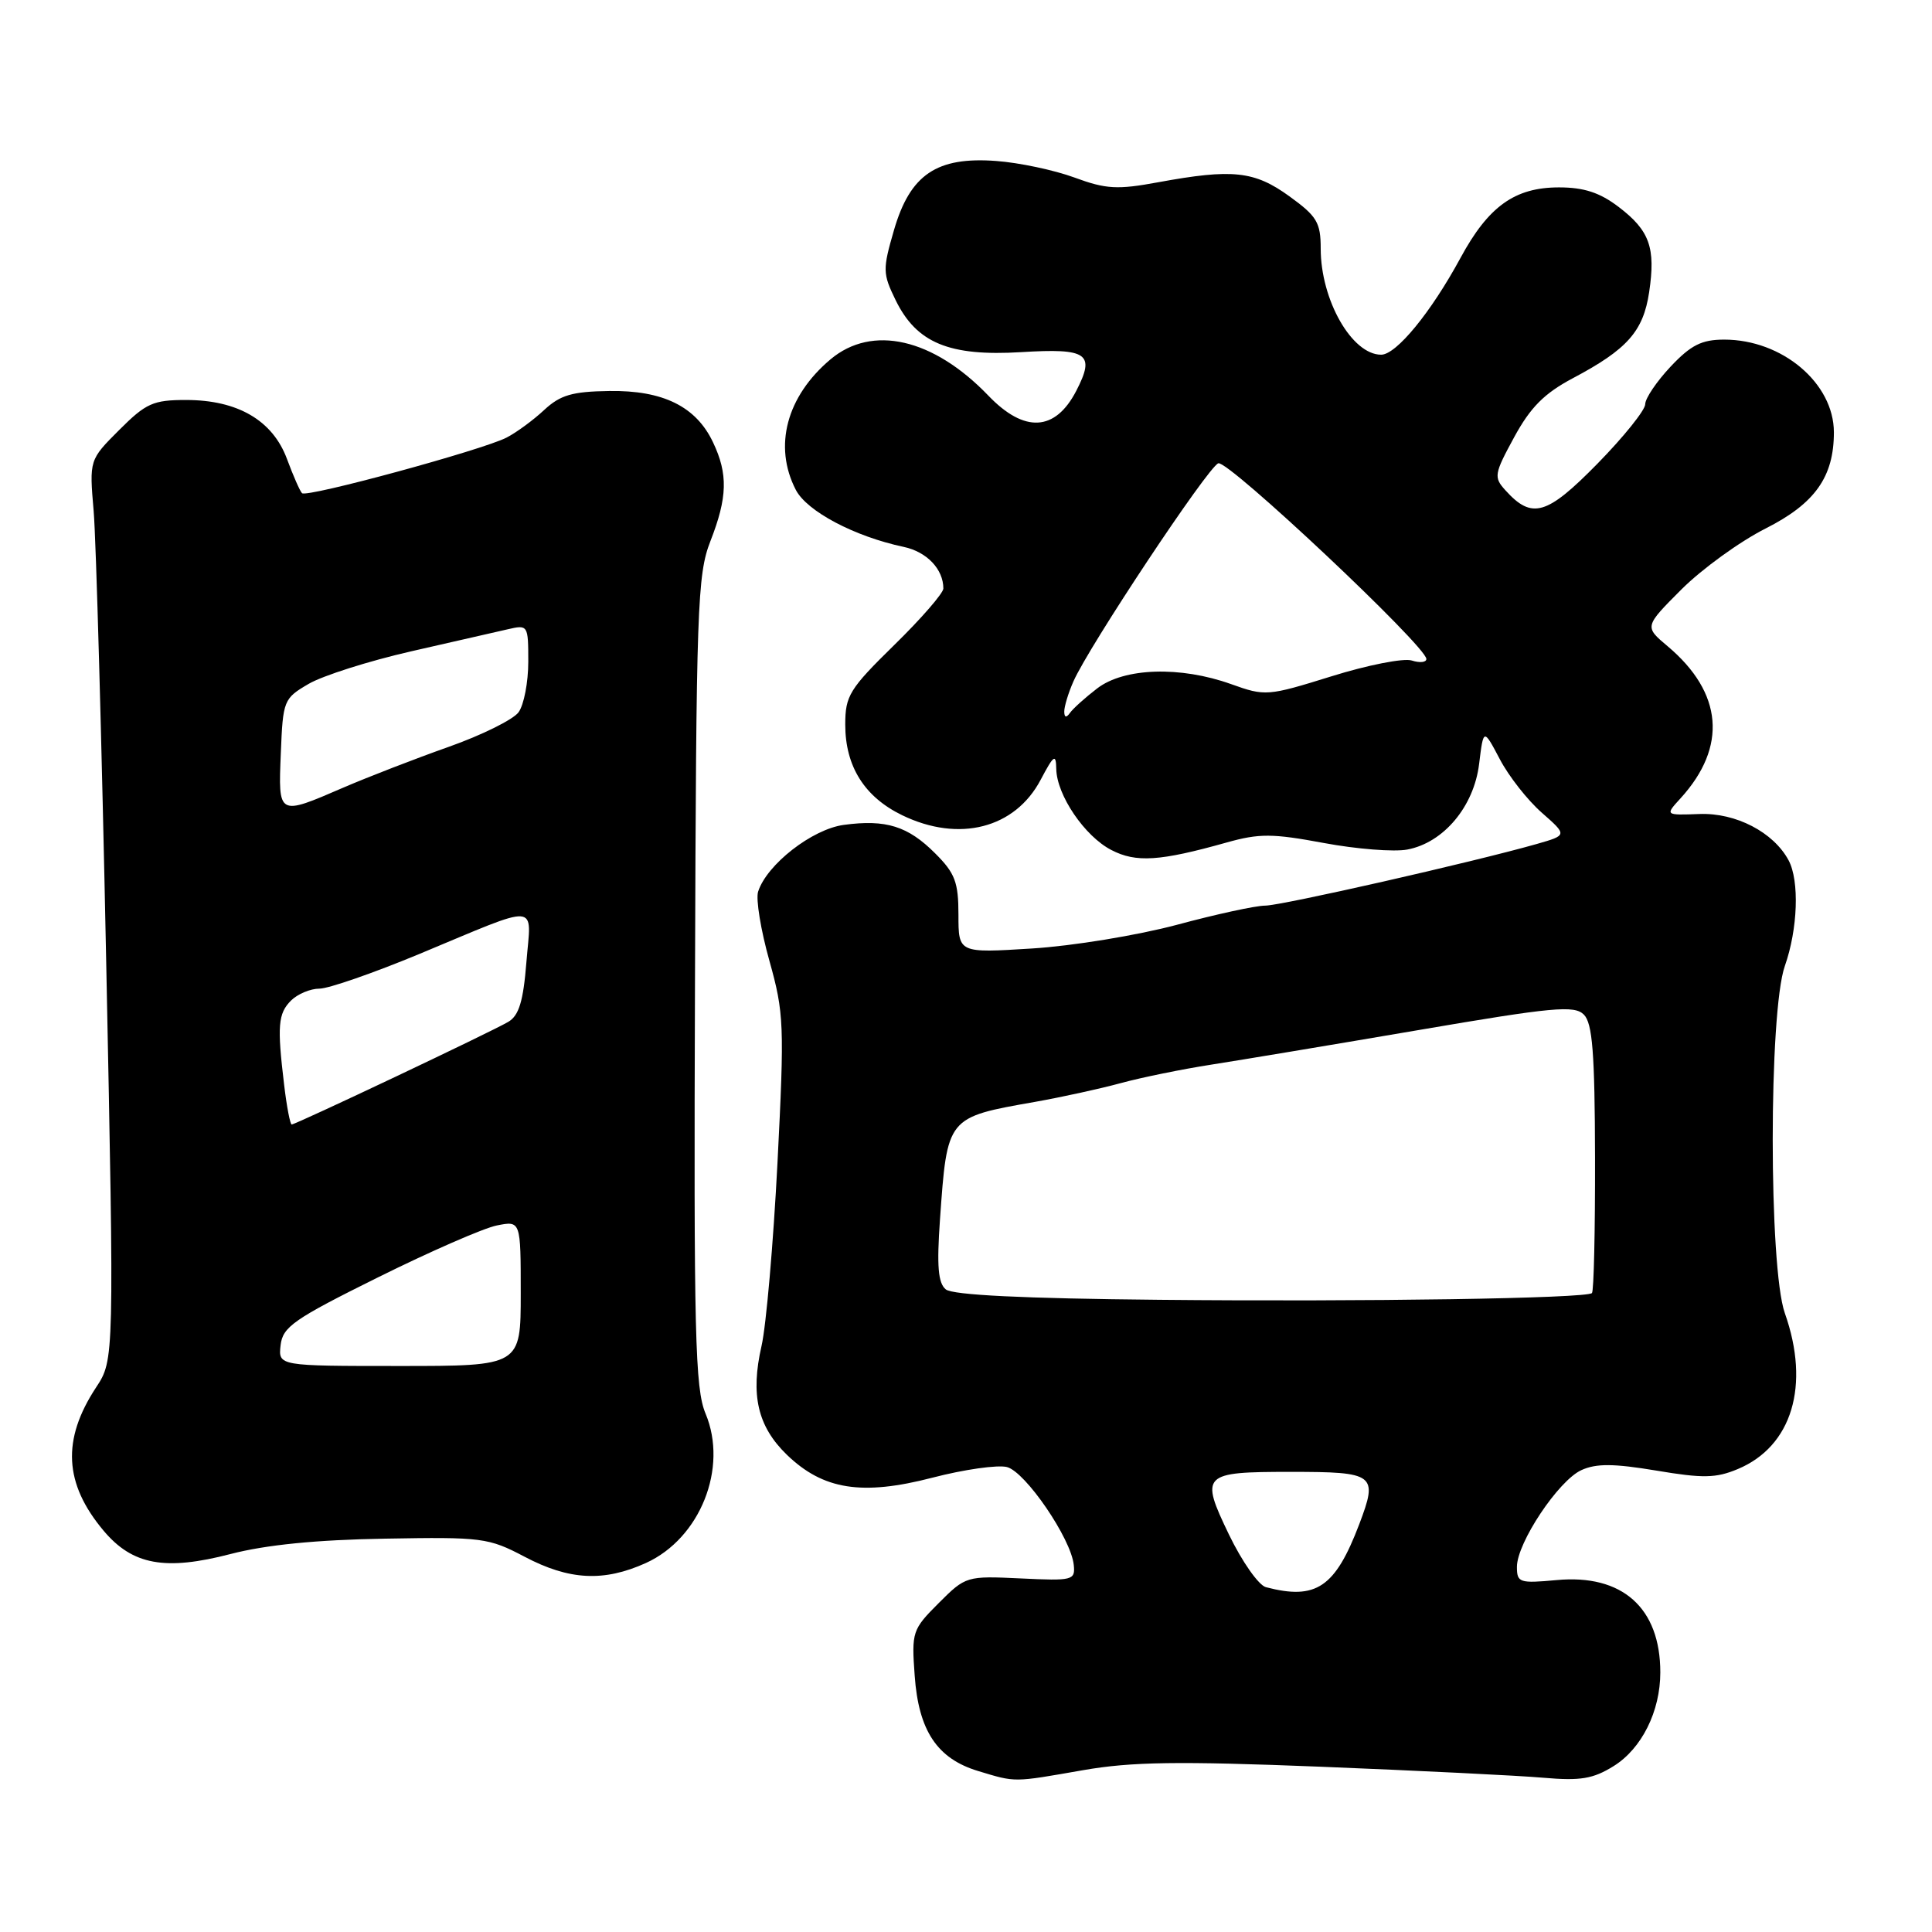 <?xml version="1.0" encoding="UTF-8" standalone="no"?>
<!DOCTYPE svg PUBLIC "-//W3C//DTD SVG 1.1//EN" "http://www.w3.org/Graphics/SVG/1.1/DTD/svg11.dtd" >
<svg xmlns="http://www.w3.org/2000/svg" xmlns:xlink="http://www.w3.org/1999/xlink" version="1.1" viewBox="0 0 256 256">
 <g >
 <path fill="currentColor"
d=" M 143.50 234.56 C 149.94 233.44 156.07 233.35 175.00 234.10 C 187.93 234.62 201.20 235.27 204.50 235.56 C 209.42 235.99 211.09 235.71 213.81 234.02 C 217.54 231.70 220.00 226.76 220.00 221.60 C 220.00 213.04 214.95 208.55 206.25 209.37 C 201.34 209.82 201.00 209.71 201.00 207.62 C 201.00 204.44 206.50 196.18 209.54 194.80 C 211.51 193.90 213.82 193.92 219.47 194.86 C 225.64 195.90 227.38 195.87 230.26 194.66 C 237.45 191.66 239.89 183.59 236.50 174.00 C 234.36 167.94 234.36 134.06 236.50 128.00 C 238.22 123.11 238.45 116.72 237.00 114.00 C 235.00 110.27 230.01 107.68 225.19 107.86 C 220.62 108.03 220.62 108.03 222.69 105.77 C 228.90 98.95 228.29 91.79 220.97 85.63 C 217.88 83.03 217.88 83.03 222.81 78.09 C 225.53 75.38 230.54 71.75 233.95 70.03 C 240.50 66.72 243.00 63.19 243.00 57.28 C 242.99 50.77 236.16 45.00 228.47 45.00 C 225.48 45.00 224.06 45.72 221.37 48.57 C 219.52 50.54 218.00 52.78 218.00 53.56 C 218.00 54.34 215.15 57.89 211.67 61.44 C 204.95 68.29 202.99 68.86 199.47 64.96 C 197.91 63.24 197.98 62.81 200.63 57.94 C 202.79 53.97 204.62 52.13 208.40 50.12 C 215.62 46.30 217.74 43.91 218.52 38.72 C 219.40 32.82 218.59 30.55 214.48 27.42 C 211.99 25.52 209.89 24.83 206.57 24.83 C 200.72 24.83 197.22 27.34 193.52 34.18 C 189.62 41.38 185.02 47.00 183.01 47.00 C 179.13 47.00 175.00 39.74 175.00 32.94 C 175.00 29.48 174.50 28.65 170.85 26.01 C 166.21 22.65 163.32 22.34 153.47 24.15 C 148.05 25.15 146.56 25.07 142.36 23.52 C 139.69 22.54 135.03 21.55 132.00 21.33 C 124.12 20.74 120.60 23.12 118.46 30.48 C 116.94 35.71 116.96 36.25 118.67 39.76 C 121.45 45.45 125.77 47.24 135.32 46.66 C 144.13 46.12 145.16 46.85 142.61 51.79 C 139.82 57.18 135.73 57.40 130.95 52.41 C 123.66 44.83 115.56 42.97 110.04 47.62 C 104.22 52.52 102.46 59.13 105.45 64.91 C 106.92 67.75 113.23 71.09 119.76 72.47 C 122.81 73.12 125.00 75.42 125.00 77.98 C 125.00 78.59 122.08 81.96 118.50 85.46 C 112.55 91.29 112.00 92.19 112.00 96.01 C 112.00 101.55 114.55 105.60 119.54 108.02 C 127.07 111.67 134.49 109.77 137.89 103.33 C 139.64 100.02 139.92 99.83 139.96 101.88 C 140.02 105.35 143.72 110.81 147.26 112.63 C 150.53 114.33 153.69 114.12 162.52 111.64 C 166.86 110.42 168.59 110.43 175.41 111.70 C 179.74 112.51 184.72 112.90 186.47 112.57 C 191.28 111.67 195.30 106.88 195.99 101.23 C 196.57 96.50 196.57 96.50 198.73 100.59 C 199.91 102.85 202.41 106.03 204.29 107.68 C 207.69 110.67 207.69 110.67 203.60 111.84 C 195.12 114.25 169.79 120.00 167.64 120.00 C 166.40 120.00 161.14 121.14 155.95 122.54 C 150.75 123.93 142.11 125.35 136.75 125.68 C 127.00 126.29 127.00 126.29 127.00 121.22 C 127.00 116.90 126.55 115.70 123.92 113.08 C 120.31 109.46 117.39 108.55 111.82 109.30 C 107.62 109.86 101.59 114.56 100.45 118.16 C 100.14 119.15 100.81 123.26 101.95 127.31 C 103.89 134.24 103.95 135.80 103.02 154.09 C 102.47 164.76 101.52 175.67 100.91 178.33 C 99.42 184.84 100.39 189.01 104.26 192.76 C 109.07 197.41 114.22 198.22 123.55 195.80 C 127.74 194.71 132.18 194.08 133.42 194.39 C 135.87 195.01 141.93 203.87 142.28 207.37 C 142.49 209.40 142.14 209.48 135.25 209.15 C 128.07 208.81 127.96 208.84 124.38 212.42 C 120.88 215.92 120.78 216.24 121.20 222.03 C 121.72 229.34 124.18 233.03 129.61 234.67 C 134.64 236.19 134.18 236.19 143.50 234.56 Z  M 85.60 207.10 C 92.78 203.83 96.50 194.51 93.49 187.31 C 92.10 183.99 91.92 176.86 92.09 130.01 C 92.25 80.42 92.40 76.15 94.13 71.71 C 96.40 65.91 96.48 62.81 94.48 58.61 C 92.24 53.87 87.86 51.70 80.72 51.81 C 75.82 51.88 74.25 52.34 72.11 54.32 C 70.68 55.66 68.43 57.31 67.13 57.98 C 63.93 59.63 40.63 65.97 40.02 65.35 C 39.75 65.09 38.85 63.04 38.02 60.80 C 36.12 55.70 31.49 53.00 24.65 53.00 C 20.29 53.00 19.34 53.43 15.80 56.97 C 11.83 60.94 11.83 60.94 12.41 67.72 C 12.73 71.45 13.48 98.28 14.07 127.34 C 15.14 180.19 15.14 180.19 12.73 183.84 C 8.18 190.76 8.48 196.58 13.73 202.83 C 17.56 207.38 21.88 208.17 30.57 205.91 C 35.24 204.70 41.90 204.03 51.00 203.88 C 63.88 203.65 64.73 203.76 69.50 206.27 C 75.43 209.40 80.01 209.63 85.60 207.10 Z  M 167.74 210.31 C 166.78 210.06 164.57 206.92 162.84 203.33 C 158.99 195.33 159.28 195.03 171.00 195.03 C 182.22 195.03 182.62 195.34 180.11 201.96 C 176.92 210.35 174.40 212.05 167.74 210.31 Z  M 153.58 172.23 C 135.61 172.06 126.22 171.60 125.32 170.85 C 124.30 170.01 124.12 167.76 124.55 161.62 C 125.52 147.96 125.43 148.07 137.17 146.00 C 140.65 145.38 145.75 144.27 148.50 143.52 C 151.25 142.77 156.65 141.67 160.50 141.07 C 164.35 140.47 176.71 138.41 187.96 136.49 C 205.80 133.44 208.61 133.18 209.87 134.44 C 211.01 135.59 211.32 139.50 211.35 153.41 C 211.37 163.06 211.19 171.12 210.94 171.34 C 210.14 172.05 180.94 172.50 153.58 172.23 Z  M 141.02 94.30 C 141.01 93.64 141.55 91.84 142.23 90.30 C 144.26 85.67 160.03 61.92 161.43 61.39 C 162.70 60.90 189.01 85.65 189.00 87.32 C 189.00 87.77 188.13 87.86 187.06 87.52 C 185.99 87.18 181.21 88.12 176.44 89.61 C 167.95 92.25 167.66 92.27 163.13 90.65 C 156.40 88.24 148.96 88.47 145.38 91.22 C 143.80 92.43 142.17 93.90 141.77 94.47 C 141.29 95.14 141.03 95.08 141.02 94.30 Z  M 37.18 178.25 C 37.46 175.81 38.93 174.79 50.08 169.26 C 56.99 165.83 64.08 162.73 65.83 162.38 C 69.00 161.75 69.00 161.75 69.00 171.38 C 69.00 181.00 69.00 181.00 52.93 181.00 C 36.87 181.00 36.87 181.00 37.18 178.25 Z  M 37.65 143.75 C 36.71 135.93 36.84 134.30 38.57 132.57 C 39.44 131.71 41.13 131.00 42.33 131.00 C 43.53 131.00 49.46 128.94 55.51 126.43 C 71.84 119.63 70.39 119.52 69.75 127.50 C 69.34 132.68 68.76 134.57 67.35 135.40 C 65.18 136.69 39.19 149.00 38.65 149.00 C 38.45 149.00 37.99 146.64 37.65 143.75 Z  M 37.21 99.80 C 37.49 92.78 37.59 92.55 40.91 90.61 C 42.79 89.52 48.87 87.59 54.41 86.32 C 59.96 85.06 65.74 83.74 67.25 83.39 C 69.96 82.76 70.00 82.81 70.00 87.68 C 70.00 90.40 69.42 93.41 68.71 94.38 C 68.00 95.35 63.84 97.41 59.46 98.96 C 55.08 100.51 48.80 102.94 45.50 104.36 C 36.80 108.12 36.87 108.15 37.21 99.80 Z "/>
</g>
</svg>